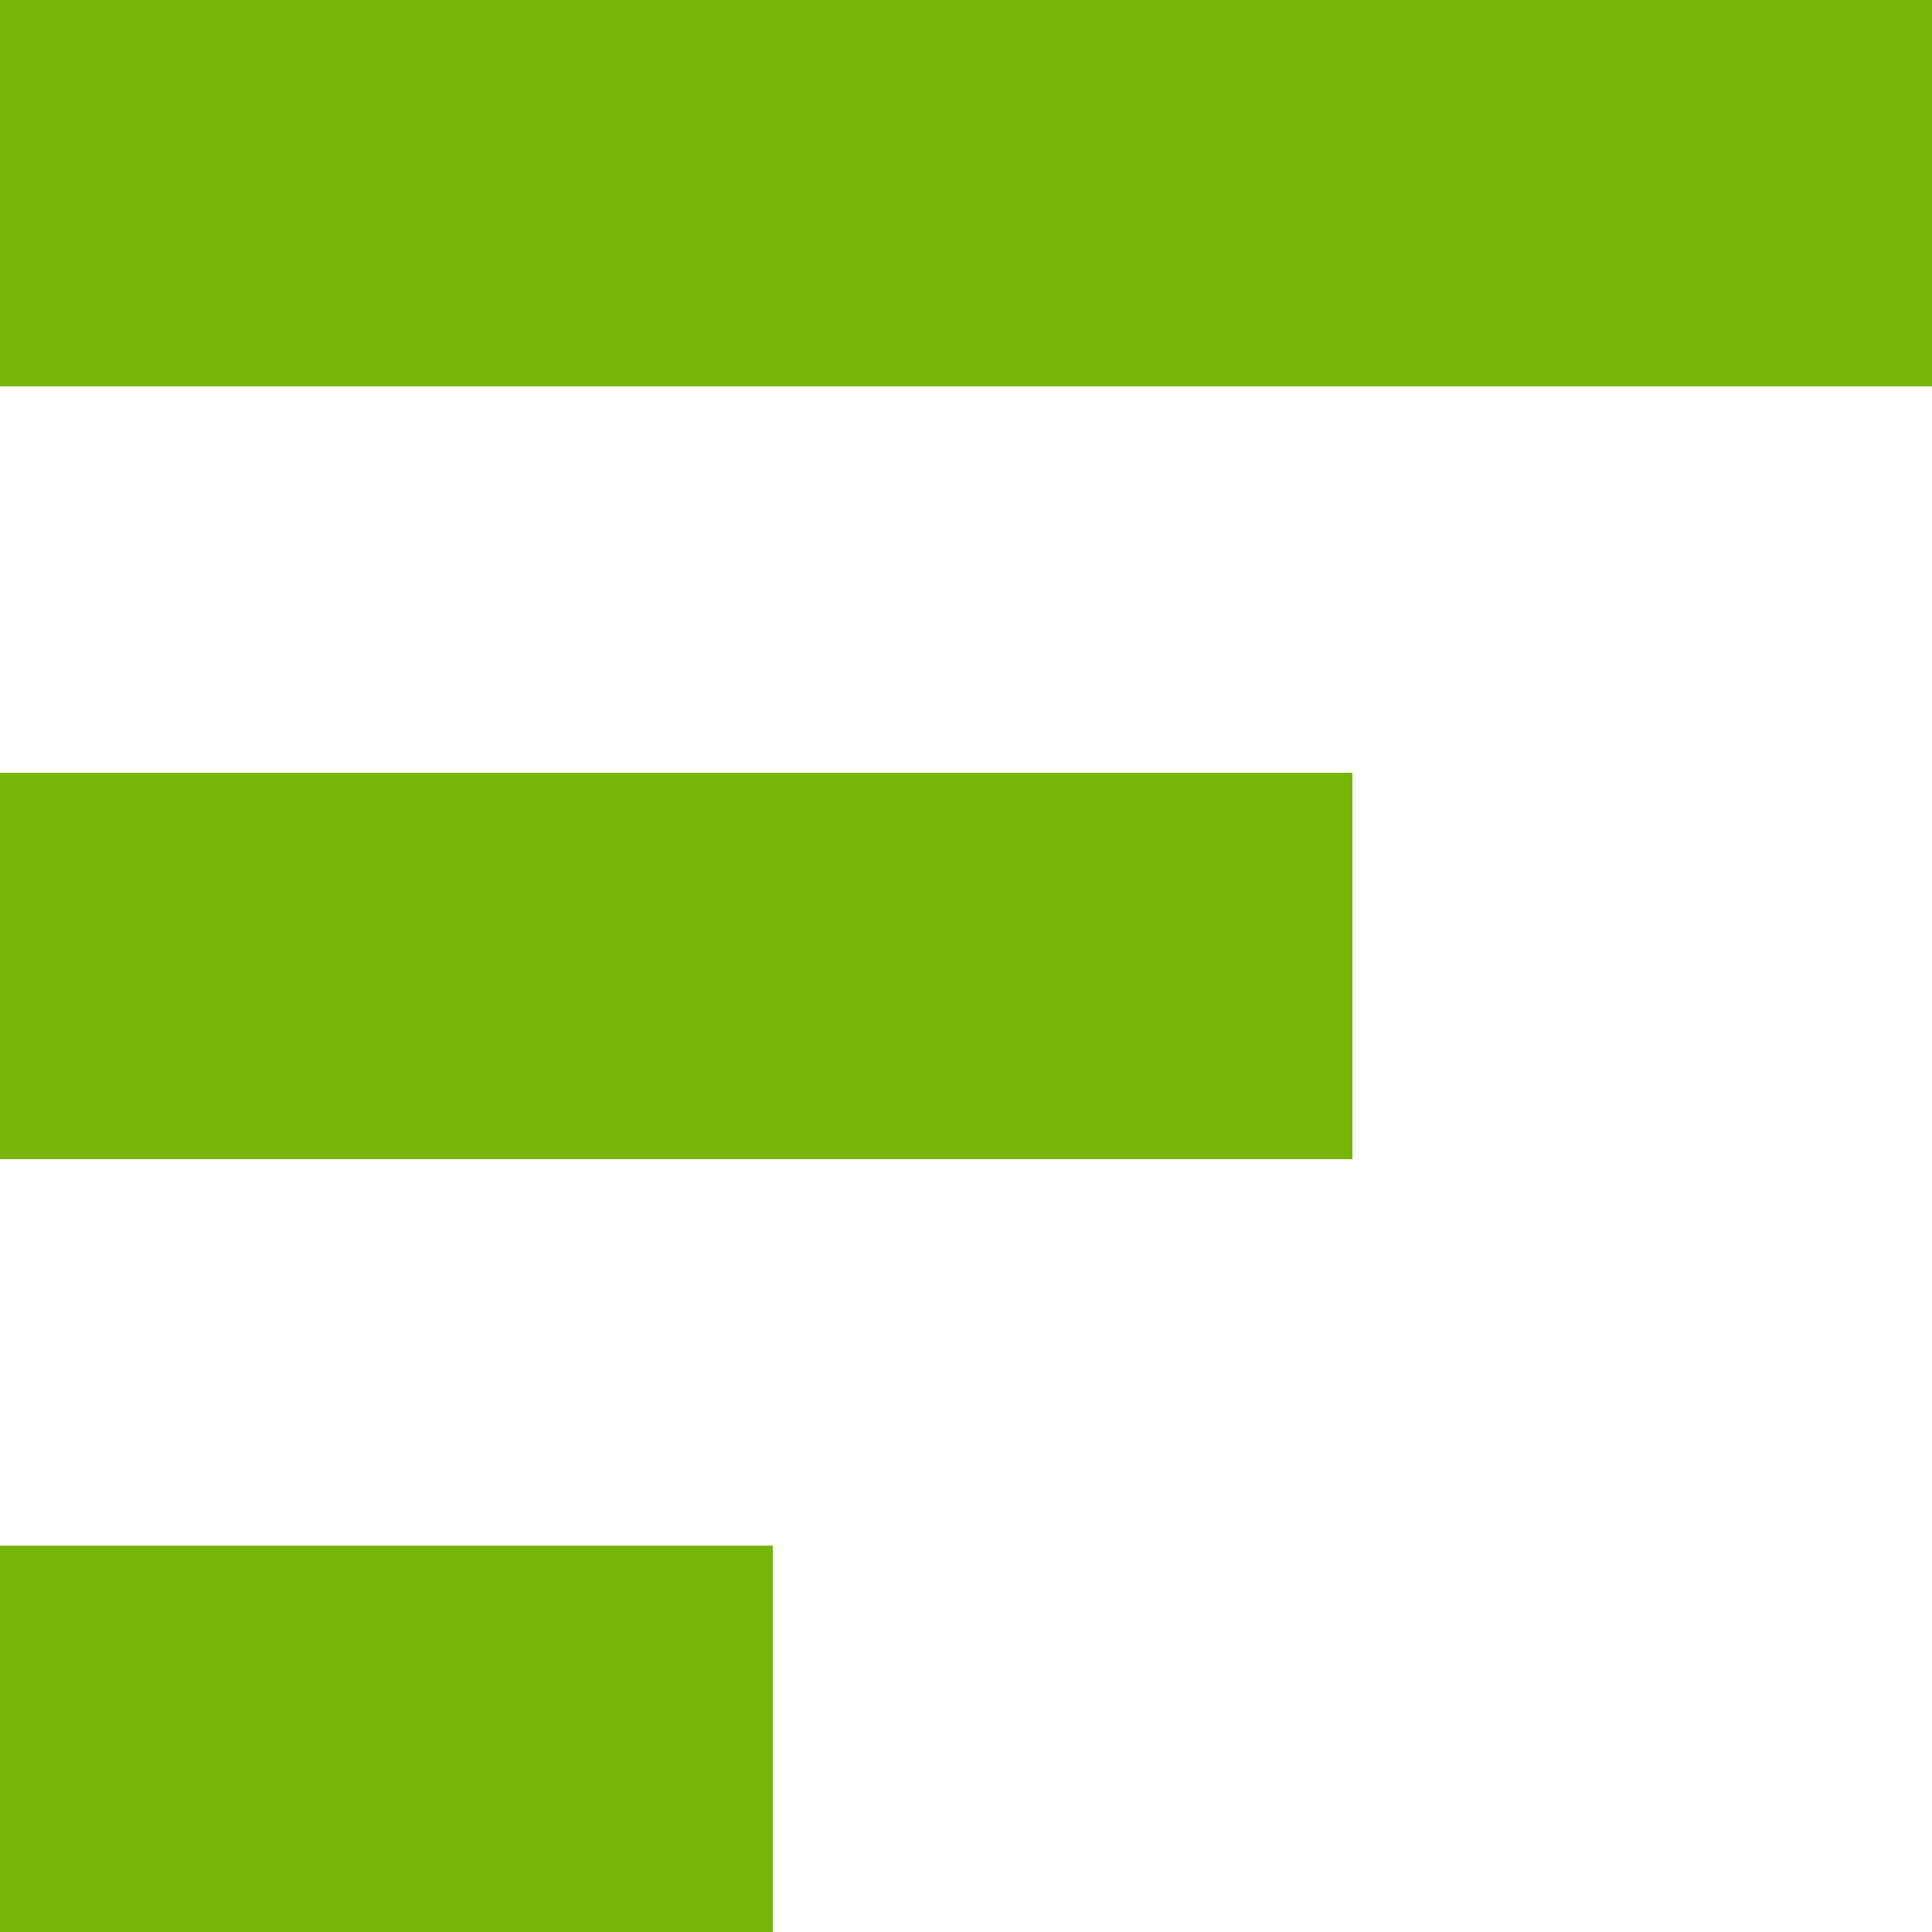 <svg width="10" height="10" viewBox="0 0 10 10" fill="none" xmlns="http://www.w3.org/2000/svg">
<rect width="4" height="2" transform="matrix(1 0 0 -1 0 10)" fill="#77B609"/>
<rect width="7" height="2" transform="matrix(1 0 0 -1 0 6)" fill="#77B609"/>
<rect width="10" height="2" transform="matrix(1 0 0 -1 0 2)" fill="#77B609"/>
</svg>
